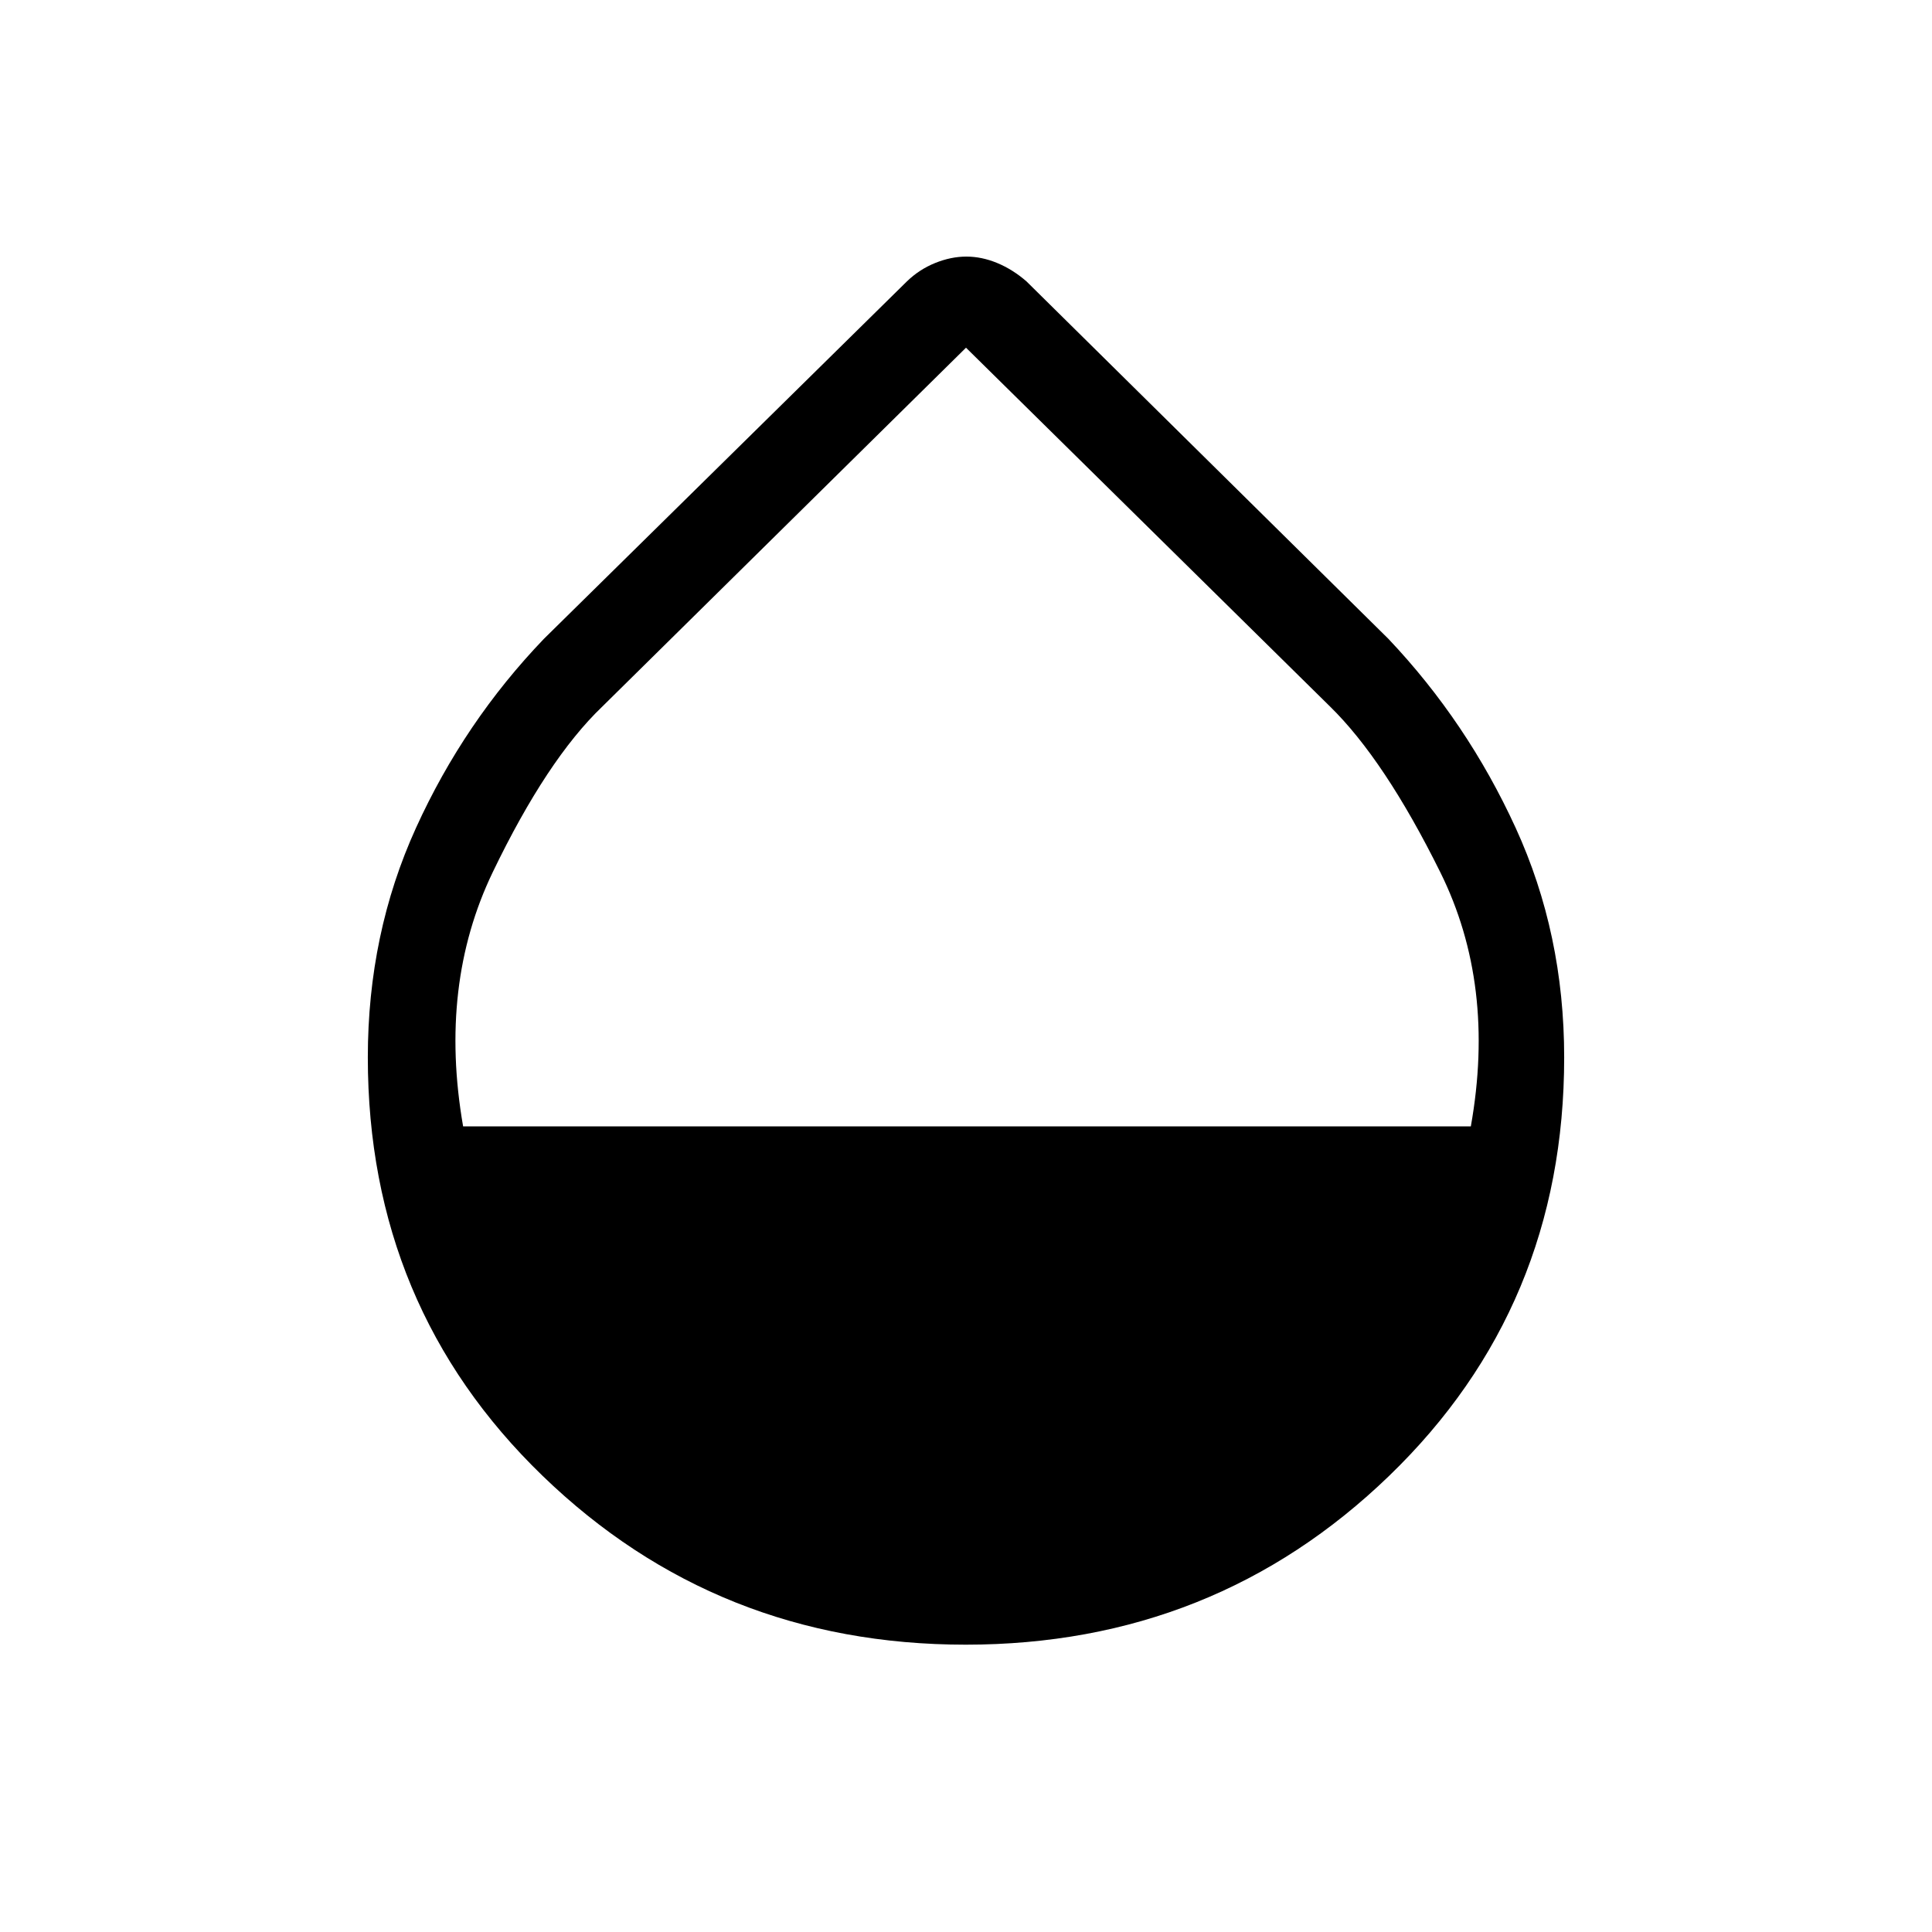 <svg xmlns="http://www.w3.org/2000/svg" height="48" viewBox="0 -960 960 960" width="48"><path d="M479.87-142.77q-123.56 0-210.33-83.96-86.77-83.96-86.77-207.85 0-61.47 23.96-114.1 23.95-52.63 63.58-93.93l180.34-177.58q6.12-5.92 14-9.12 7.89-3.19 15.52-3.19 7.64 0 15.35 3.19 7.71 3.2 14.52 9.12L689.85-642.6q39.19 41.37 63.28 93.98 24.1 52.61 24.1 114.04 0 123.89-86.9 207.85-86.89 83.96-210.46 83.96ZM230.12-400.31h500.73q12.53-70.34-15.16-126.25-27.69-55.9-54.89-82.46L480-787.23 299.25-608.88q-27.43 26.24-54.4 82.24-26.96 56-14.73 126.33Z"/></svg>